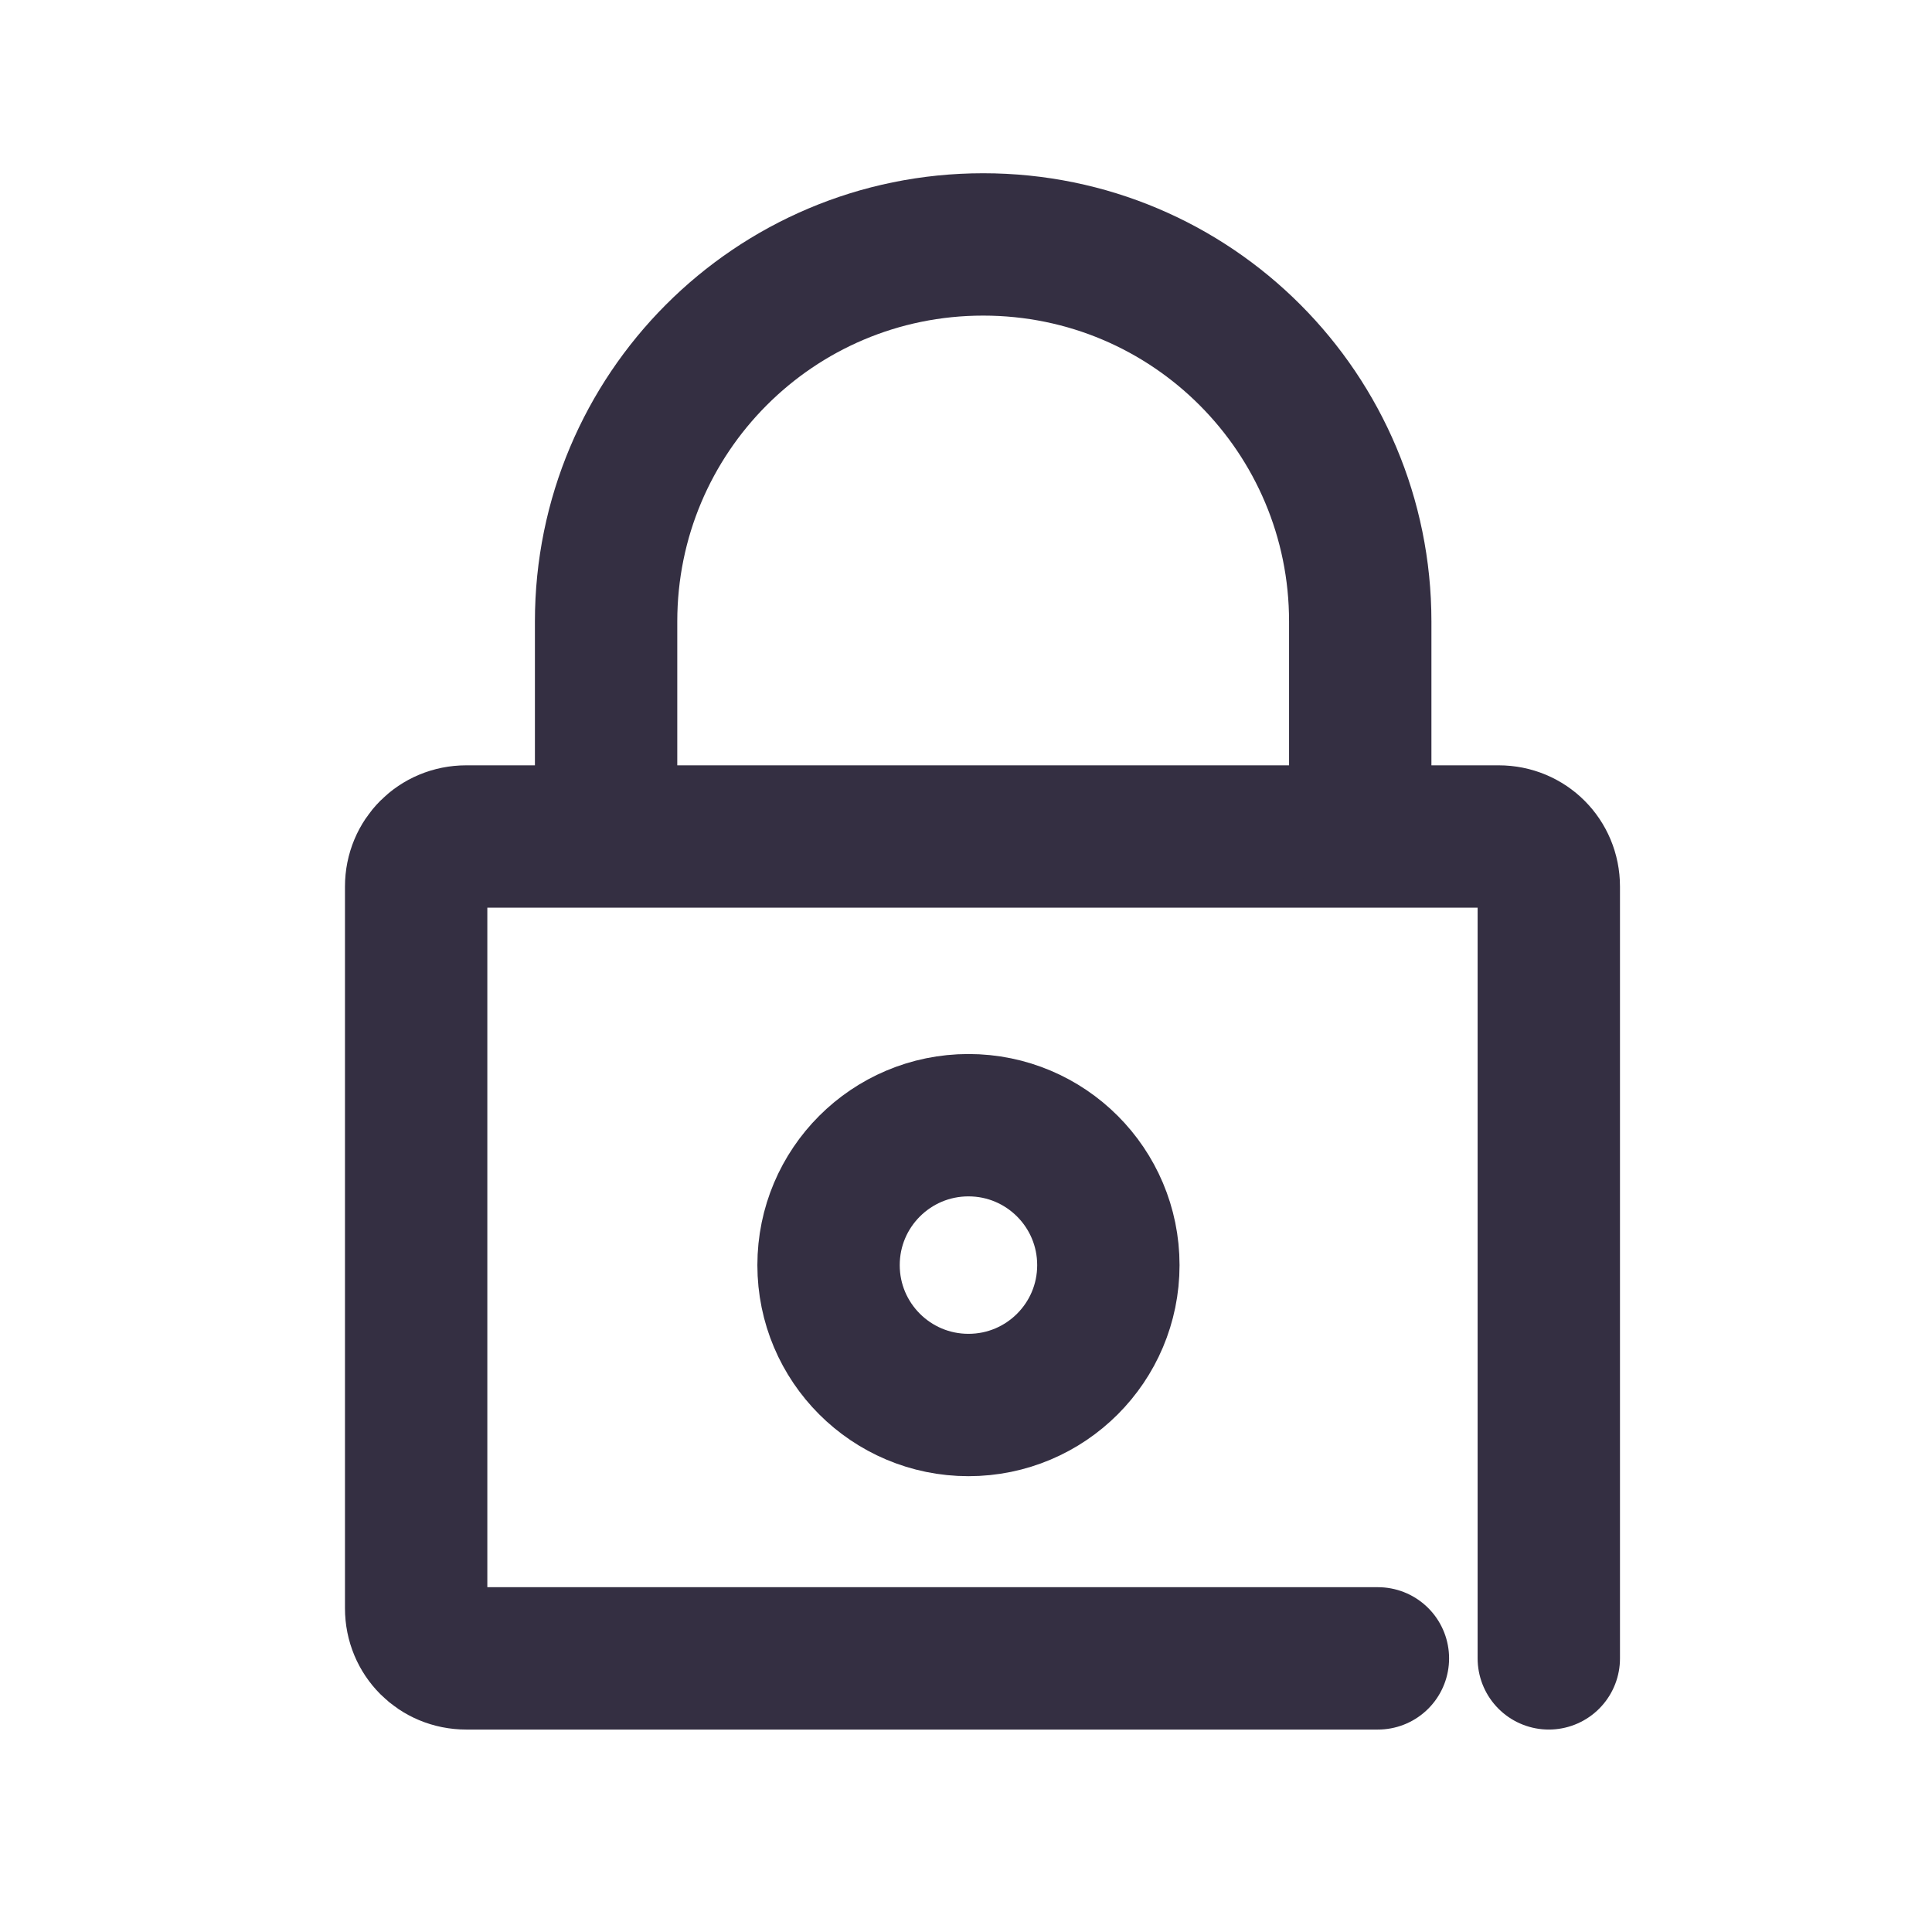 <svg width="35" height="35" viewBox="0 0 35 35" fill="none" xmlns="http://www.w3.org/2000/svg">
<path d="M24.962 30.043H8.446C7.939 30.043 7.539 29.643 7.539 29.136V16.061C7.539 15.555 7.939 15.154 8.446 15.154H27.15C27.657 15.154 28.058 15.555 28.058 16.061V30.043" stroke="#342F42" stroke-width="2.579" stroke-miterlimit="10" stroke-linecap="round" stroke-linejoin="round"/>
<path d="M24.642 15.127V11.258C24.642 7.496 21.6 4.428 17.811 4.428C14.022 4.428 10.98 7.496 10.98 11.258V15.127" stroke="#342F42" stroke-width="2.579" stroke-miterlimit="10" stroke-linecap="round" stroke-linejoin="round"/>
<path d="M17.545 25.453C18.945 25.453 20.079 24.319 20.079 22.919C20.079 21.519 18.945 20.384 17.545 20.384C16.145 20.384 15.01 21.519 15.01 22.919C15.01 24.319 16.145 25.453 17.545 25.453Z" stroke="#342F42" stroke-width="2.579" stroke-miterlimit="10" stroke-linecap="round" stroke-linejoin="round"/>
</svg>
